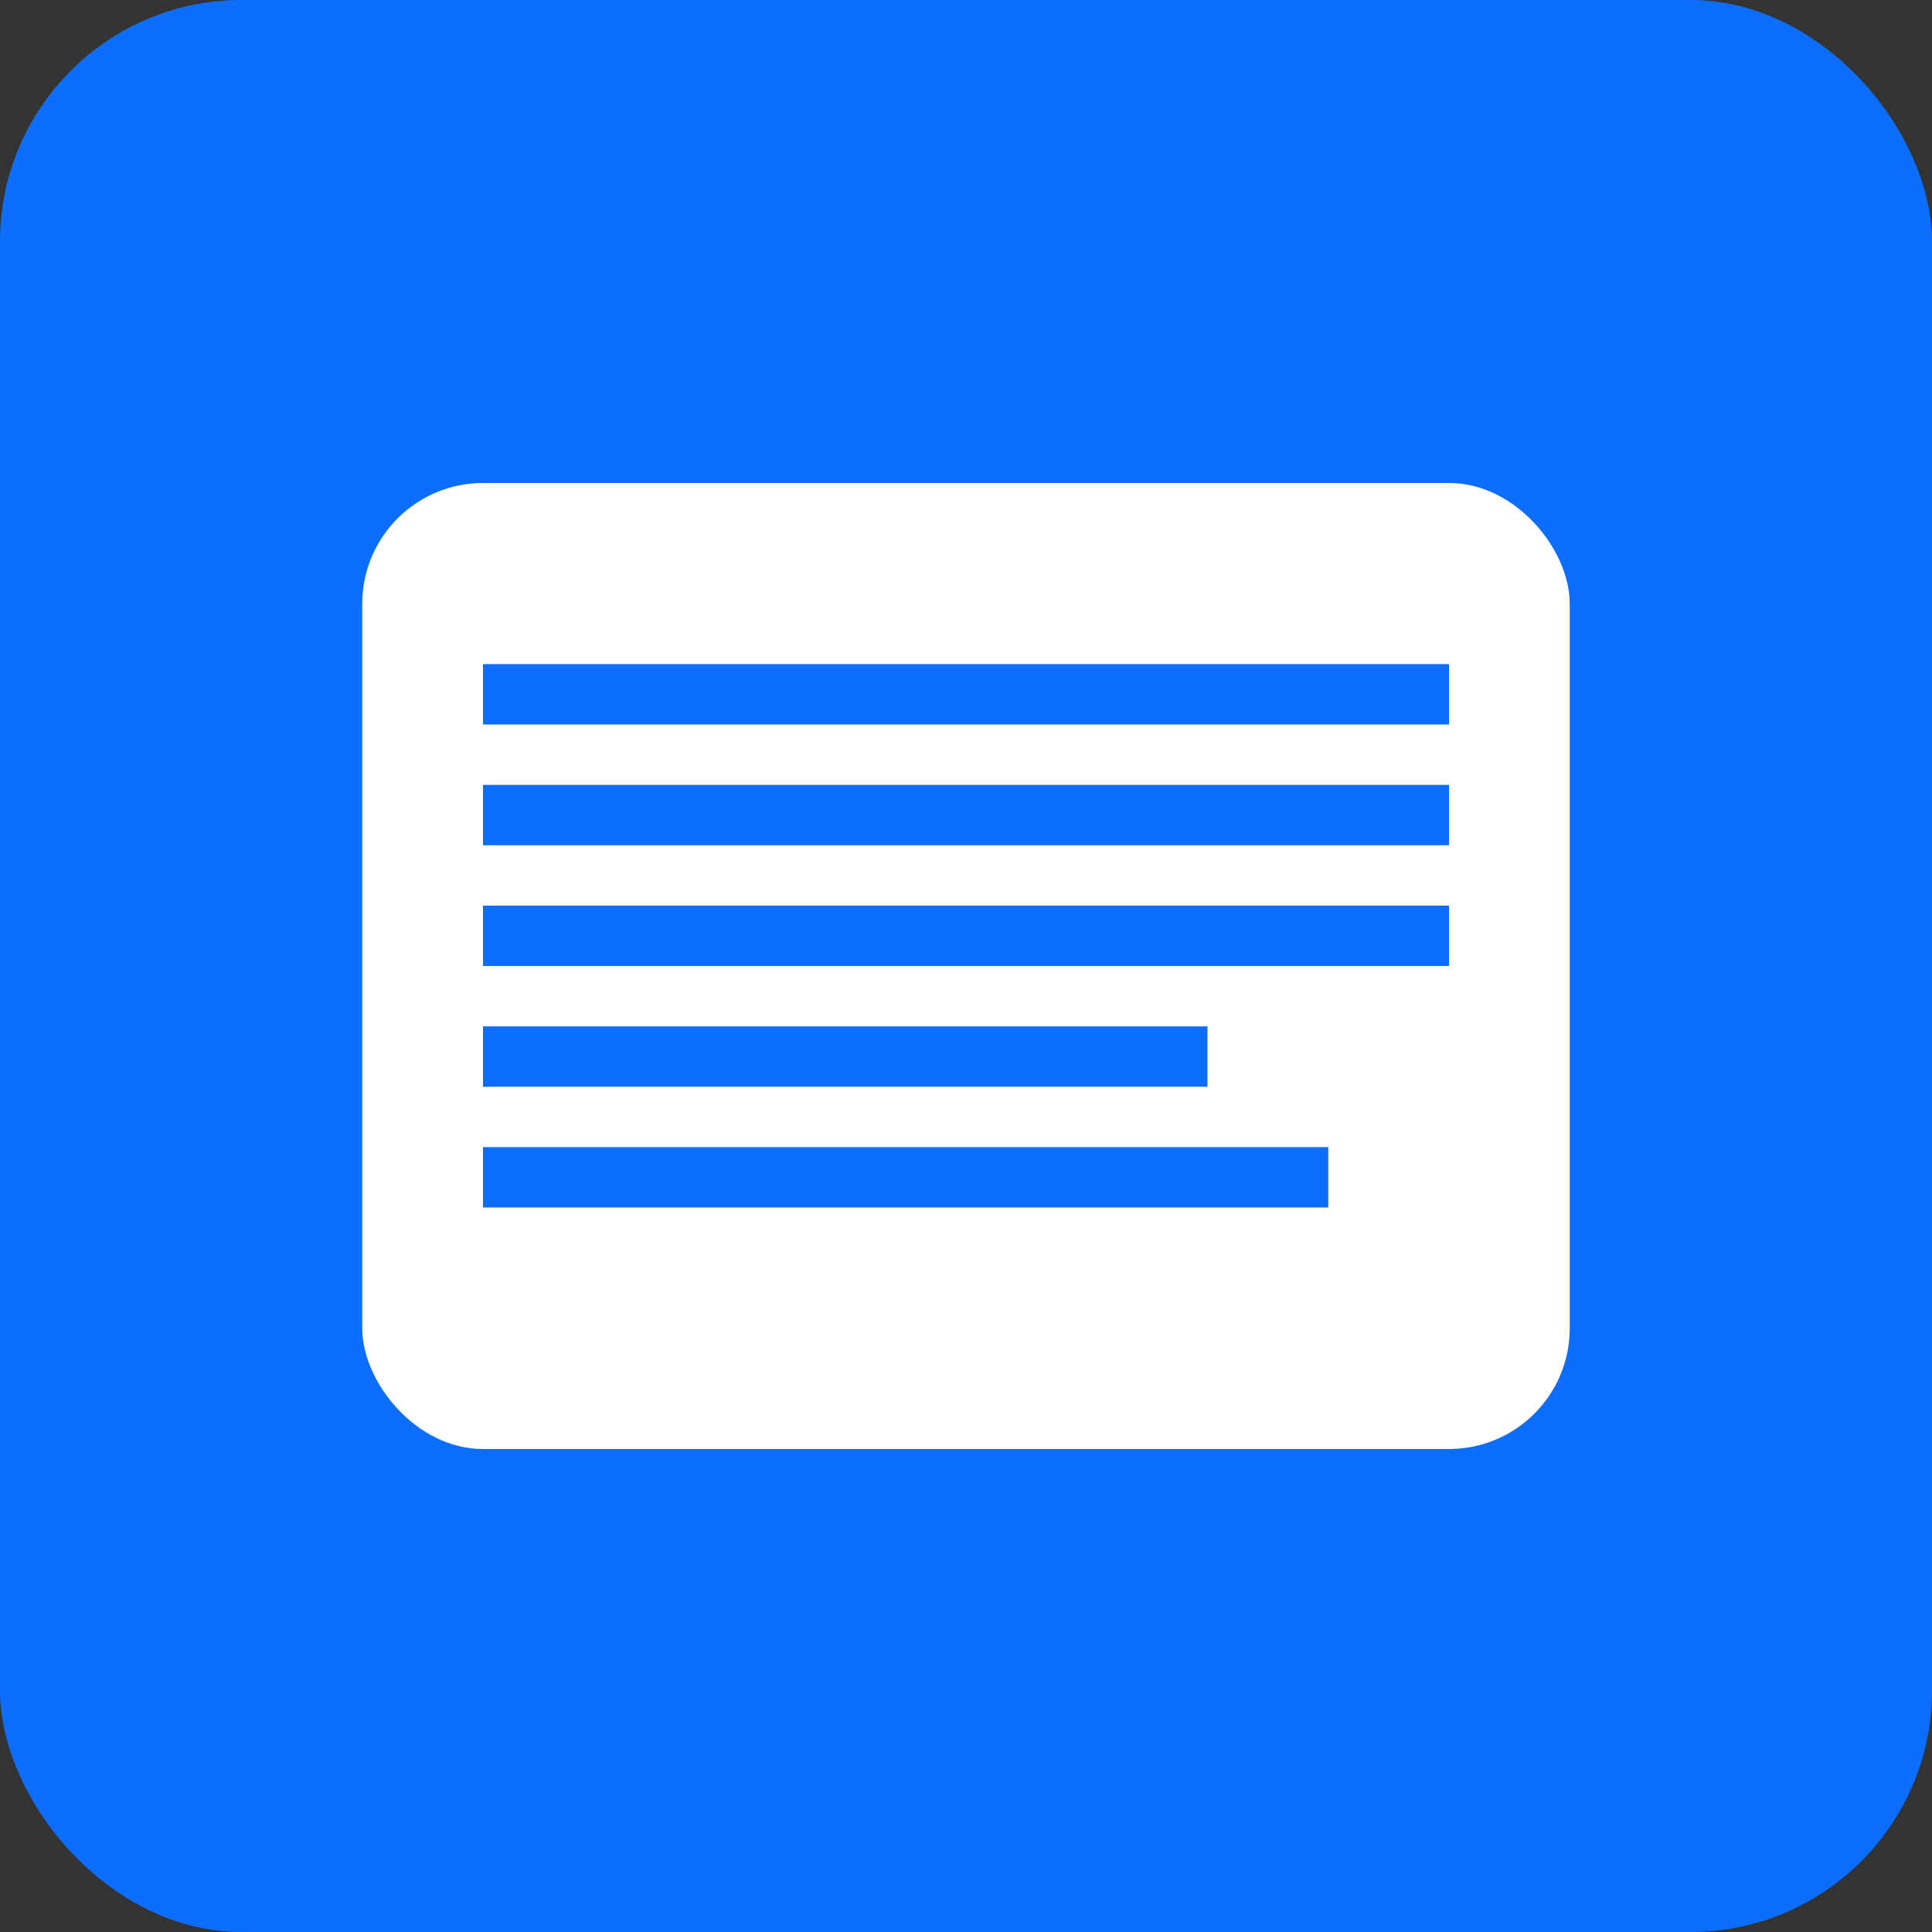 <svg xmlns="http://www.w3.org/2000/svg" viewBox="0 0 32 32" width="32" height="32">
  <rect x="0" y="0" width="32" height="32" fill="#333333" stroke="none"/>
  <rect width="32" height="32" fill="#0d6efd" rx="4"/>
  <rect x="6" y="8" width="20" height="16" fill="white" rx="2"/>
  <rect x="8" y="11" width="16" height="1" fill="#0d6efd"/>
  <rect x="8" y="13" width="16" height="1" fill="#0d6efd"/>
  <rect x="8" y="15" width="16" height="1" fill="#0d6efd"/>
  <rect x="8" y="17" width="12" height="1" fill="#0d6efd"/>
  <rect x="8" y="19" width="14" height="1" fill="#0d6efd"/>
</svg>
